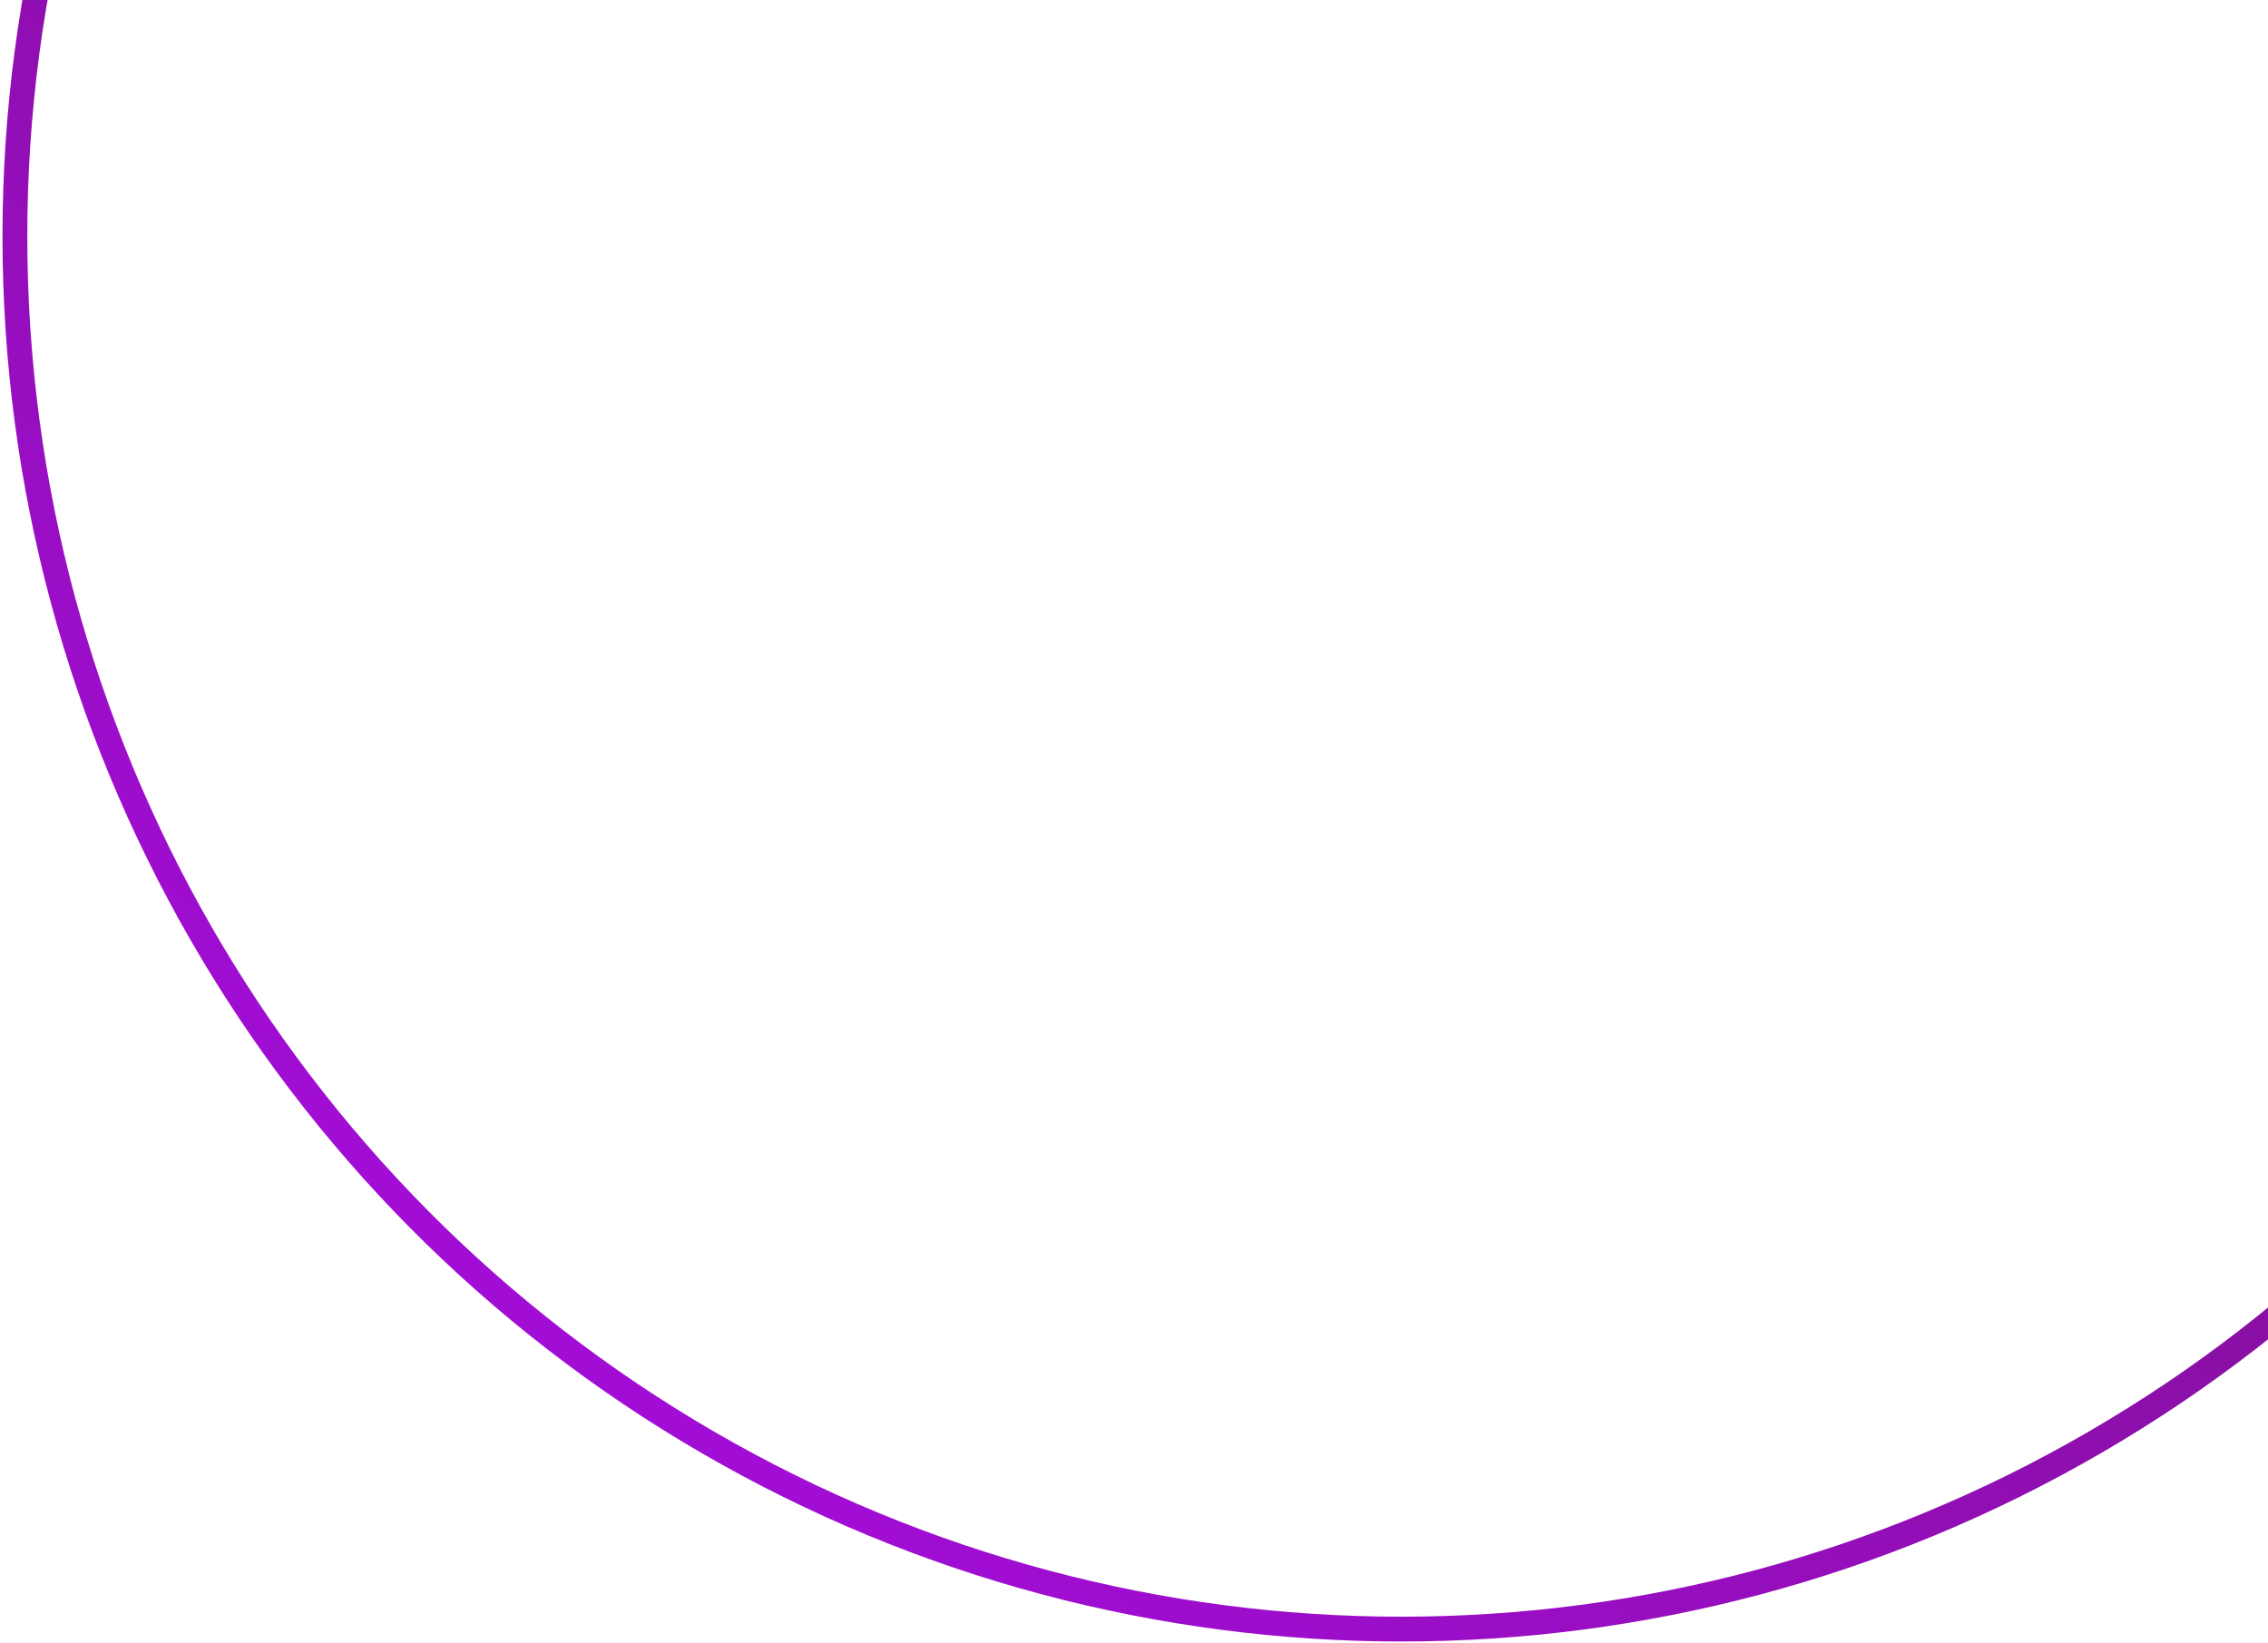 <svg width="457" height="331" viewBox="0 0 457 331" fill="none" xmlns="http://www.w3.org/2000/svg">
<ellipse cx="282.375" cy="47.625" rx="279.375" ry="280.625" stroke="url(#paint0_linear_6_257)" stroke-width="5"/>
<defs>
<linearGradient id="paint0_linear_6_257" x1="460.384" y1="-172.57" x2="116.992" y2="288.789" gradientUnits="userSpaceOnUse">
<stop stop-color="#5F1250"/>
<stop offset="1" stop-color="#A30DD8"/>
</linearGradient>
</defs>
</svg>
